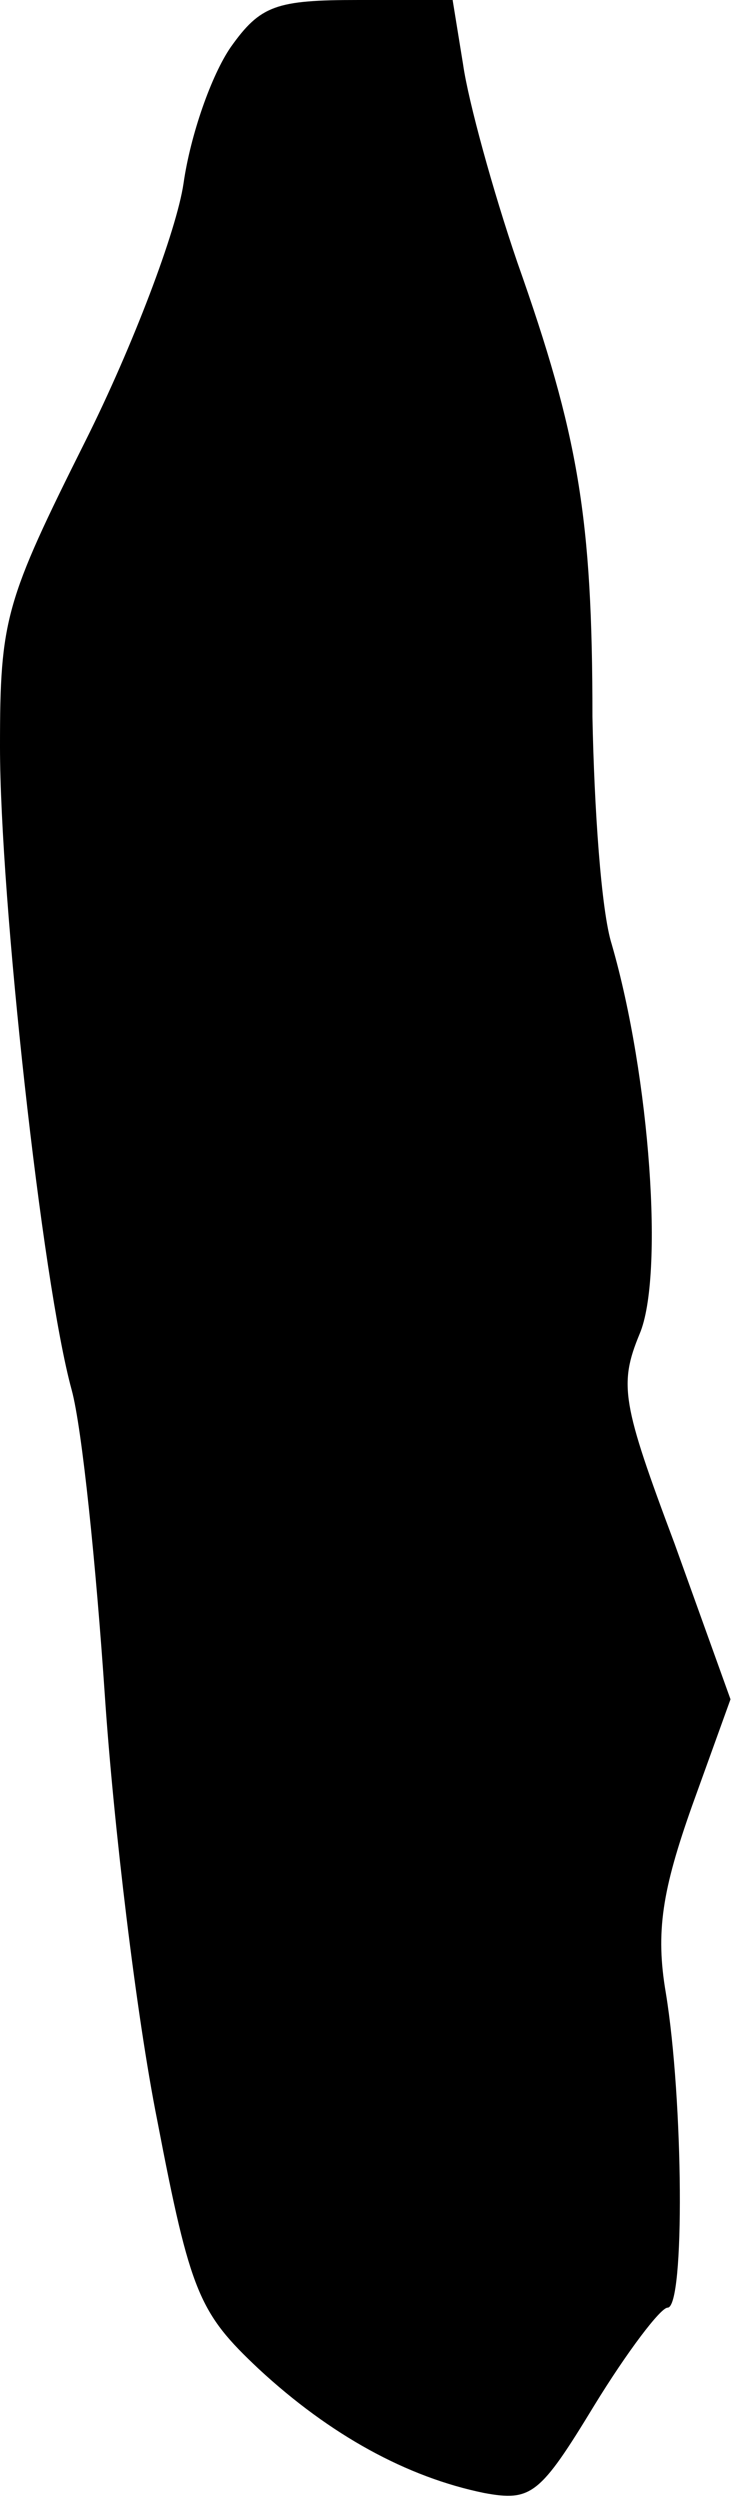 <?xml version="1.0" standalone="no"?>
<!DOCTYPE svg PUBLIC "-//W3C//DTD SVG 20010904//EN"
 "http://www.w3.org/TR/2001/REC-SVG-20010904/DTD/svg10.dtd">
<svg version="1.0" xmlns="http://www.w3.org/2000/svg"
 width="42pt" height="143pt" viewBox="0 0 42 143"
 preserveAspectRatio="xMidYMid meet">
<g transform="translate(0,143) scale(0.1,-0.1)"
fill="#000000" stroke="none">
<path fill="#000000" stroke="none" d="M132 1403 c-11 -16 -23 -50 -27 -78 -4
-27 -29 -93 -56 -147 -46 -92 -49 -102 -49 -175 0 -87 24 -306 41 -368 6 -22
14 -101 19 -175 5 -74 18 -183 30 -243 19 -99 24 -110 58 -142 41 -38 85 -62
129 -71 27 -5 32 -1 63 50 19 31 38 56 42 56 10 0 9 119 -1 180 -6 35 -2 59
15 107 l22 61 -32 89 c-30 80 -32 91 -20 120 14 33 6 147 -16 223 -6 19 -10
78 -11 130 0 114 -8 161 -43 260 -14 41 -28 92 -31 113 l-6 37 -54 0 c-47 0
-56 -3 -73 -27z"/>
</g>
</svg>
